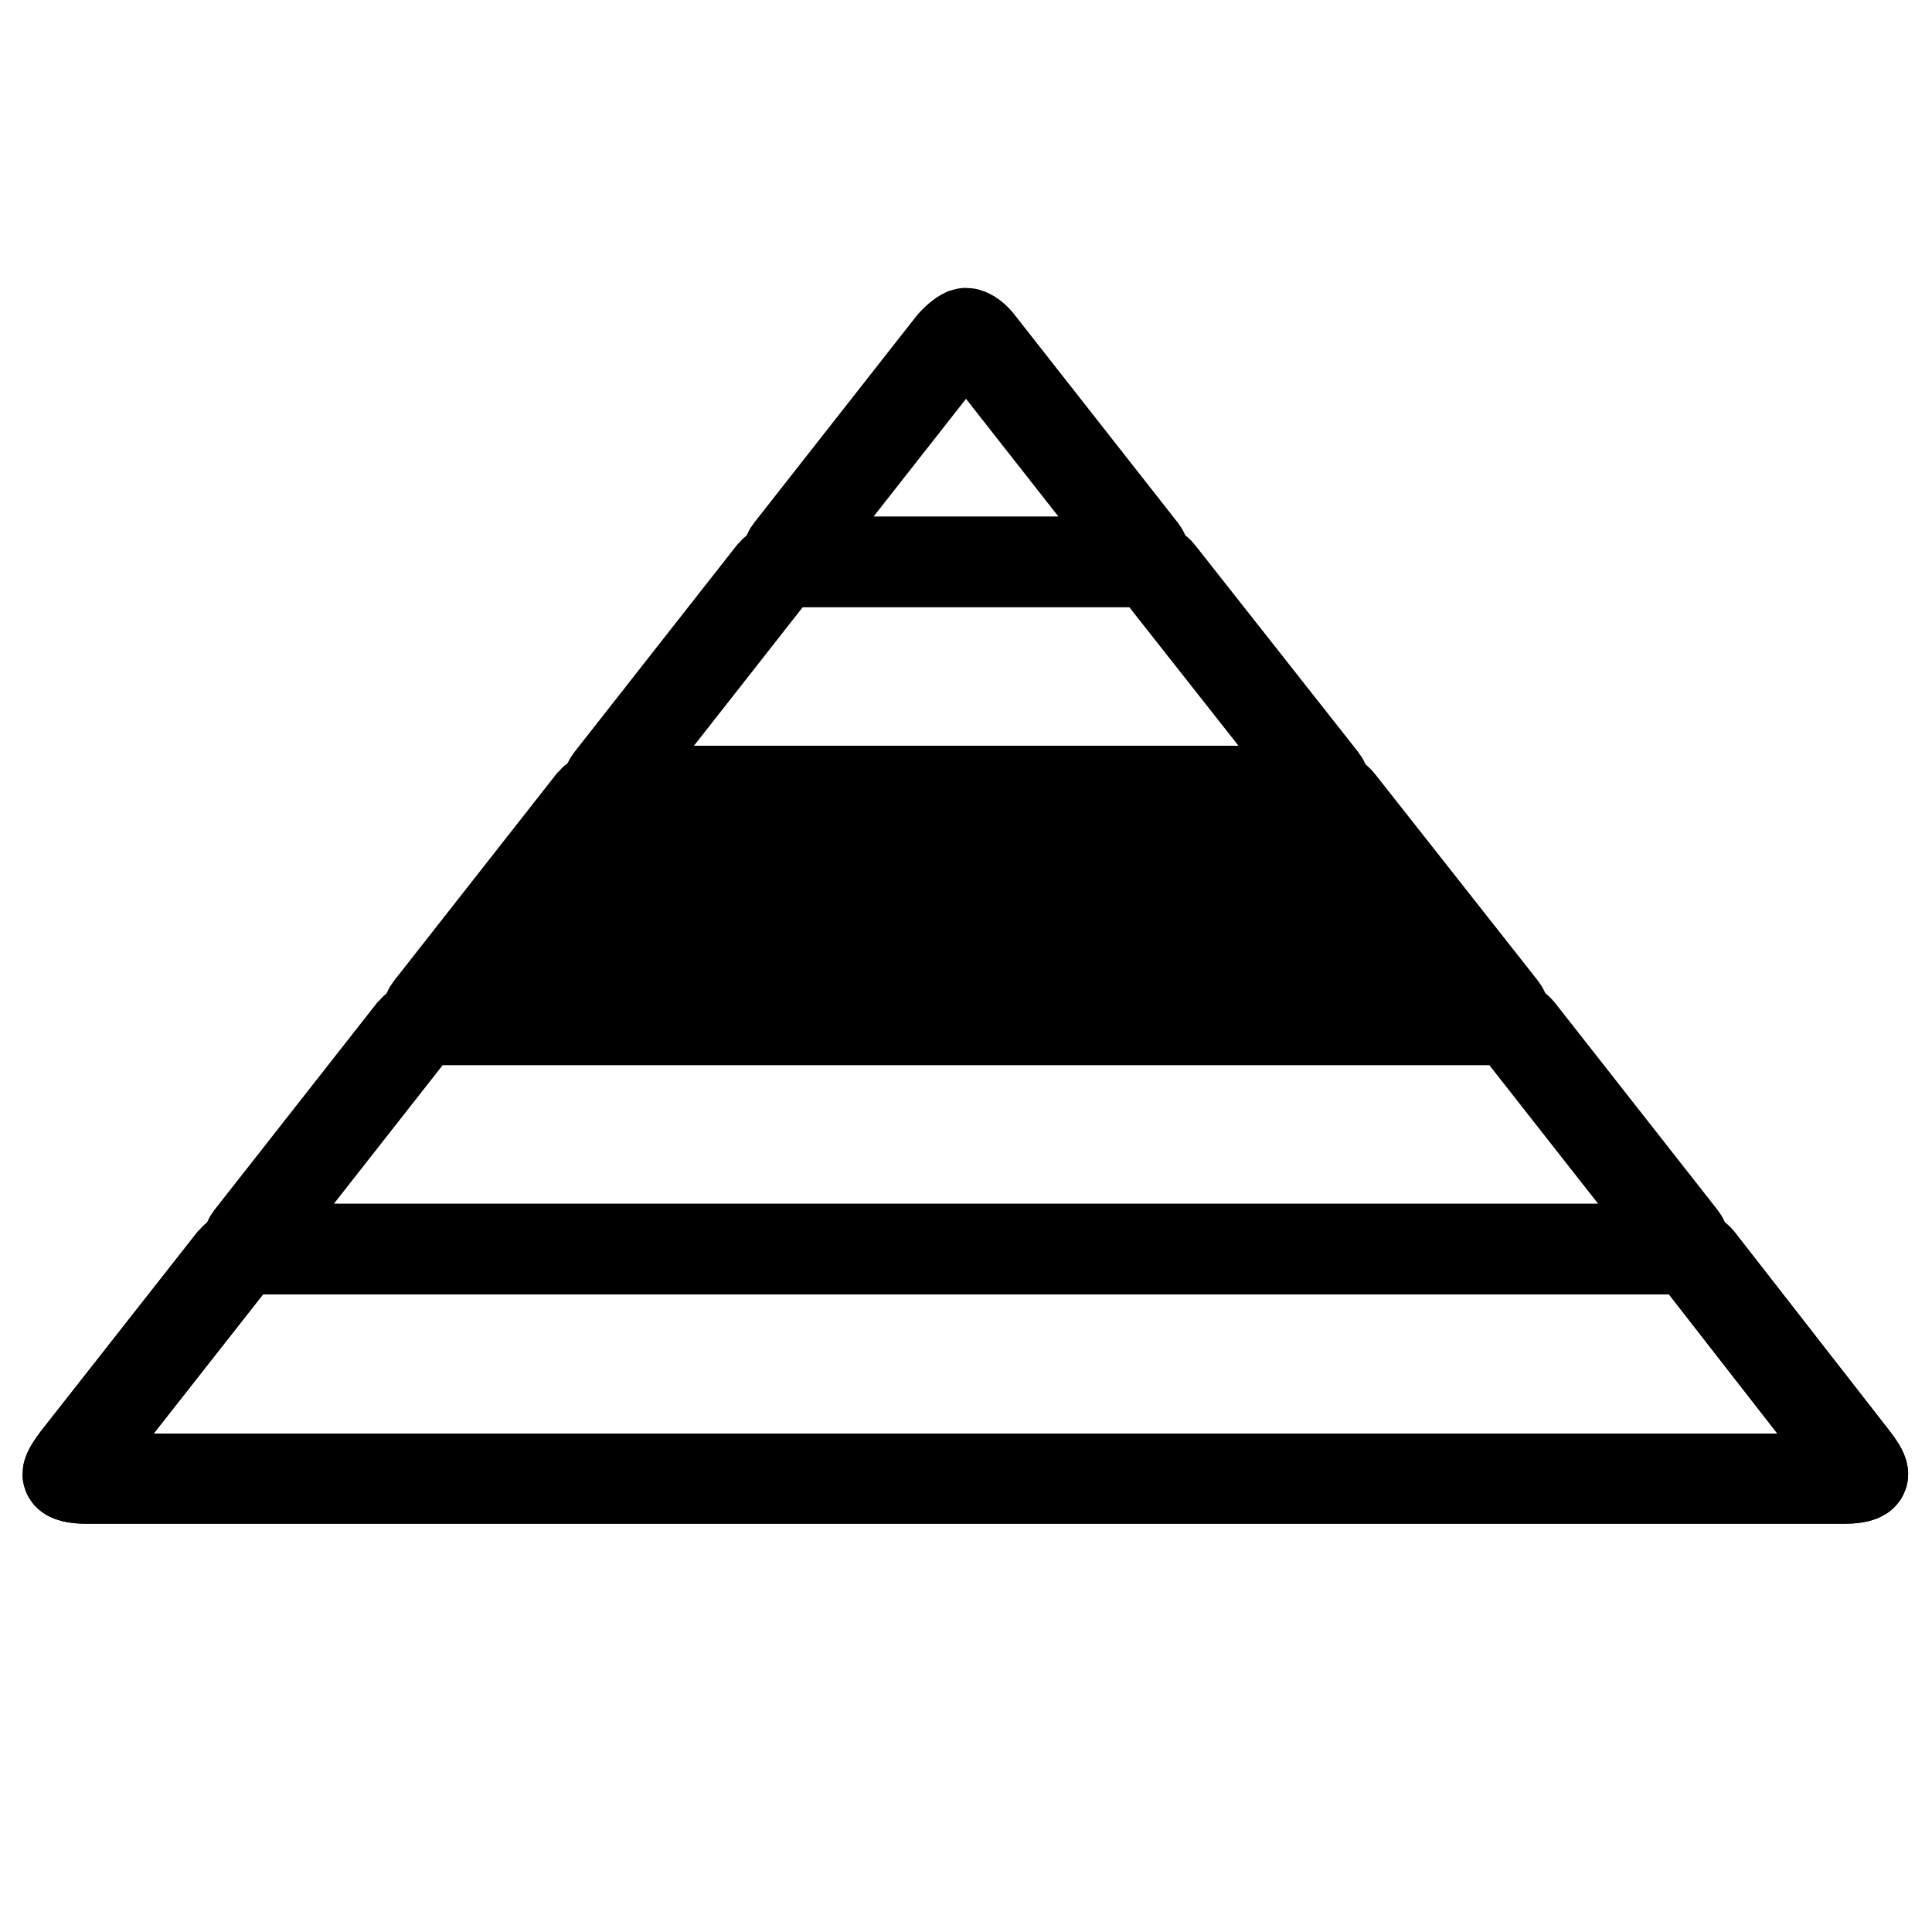 <?xml version="1.0" encoding="utf-8"?>
<!-- Generator: Adobe Illustrator 25.0.1, SVG Export Plug-In . SVG Version: 6.00 Build 0)  -->
<svg version="1.1" id="Layer_1" xmlns="http://www.w3.org/2000/svg" xmlns:xlink="http://www.w3.org/1999/xlink" x="0px" y="0px"
	 viewBox="0 0 300 300" style="enable-background:new 0 0 300 300;" xml:space="preserve">
<style type="text/css">
	.st0{fill:none;stroke:#000000;stroke-width:13.995;stroke-miterlimit:10;}
	.st1{stroke:#000000;stroke-width:13.995;stroke-miterlimit:10;}
</style>
<g>
	<path class="st0" d="M180.1,89c-0.7-0.9-2.6-1.7-4.1-1.7h-52c-1.5,0-3.3,0.8-4.1,1.7l-25.2,32.1c-0.7,0.9-0.1,1.7,1.4,1.7h107.9
		c1.5,0,2.1-0.8,1.4-1.7L180.1,89z"/>
</g>
<g>
	<path class="st1" d="M208,124.5c-0.7-0.9-2.6-1.7-4.1-1.7H96c-1.5,0-3.3,0.8-4.1,1.7l-25.2,32.1c-0.7,0.9-0.1,1.7,1.4,1.7h163.8
		c1.5,0,2.1-0.8,1.4-1.7L208,124.5z"/>
</g>
<g>
	<path class="st0" d="M68.1,158.4c-1.5,0-3.3,0.8-4.1,1.7l-25.2,32.1c-0.7,0.9-0.1,1.7,1.4,1.7h219.6c1.5,0,2.1-0.8,1.4-1.7
		L236,160.1c-0.7-0.9-2.6-1.7-4.1-1.7H68.1z"/>
</g>
<g>
	<path class="st0" d="M263.9,195.7c-0.7-0.9-2.6-1.7-4.1-1.7H40.2c-1.5,0-3.3,0.8-4.1,1.7l-24.2,30.8c-0.7,0.9-1.4,2-1.4,2.4
		s1.2,0.7,2.7,0.7h273.4c1.5,0,2.7-0.3,2.7-0.7s-0.6-1.4-1.4-2.4L263.9,195.7z"/>
	<path class="st0" d="M263.9,195.7c-0.7-0.9-2.6-1.7-4.1-1.7H40.2c-1.5,0-3.3,0.8-4.1,1.7l-24.2,30.8c-0.7,0.9-1.4,2-1.4,2.4
		s1.2,0.7,2.7,0.7h273.4c1.5,0,2.7-0.3,2.7-0.7s-0.6-1.4-1.4-2.4L263.9,195.7z"/>
</g>
<g>
	<path class="st0" d="M176,87.2c1.5,0,2.1-0.8,1.4-1.7l-25.2-32.1c-0.7-1-1.7-1.7-2.2-1.7c-0.4,0-1.4,0.8-2.2,1.7l-25.2,32.1
		c-0.7,0.9-0.1,1.7,1.4,1.7H176z"/>
</g>
</svg>
